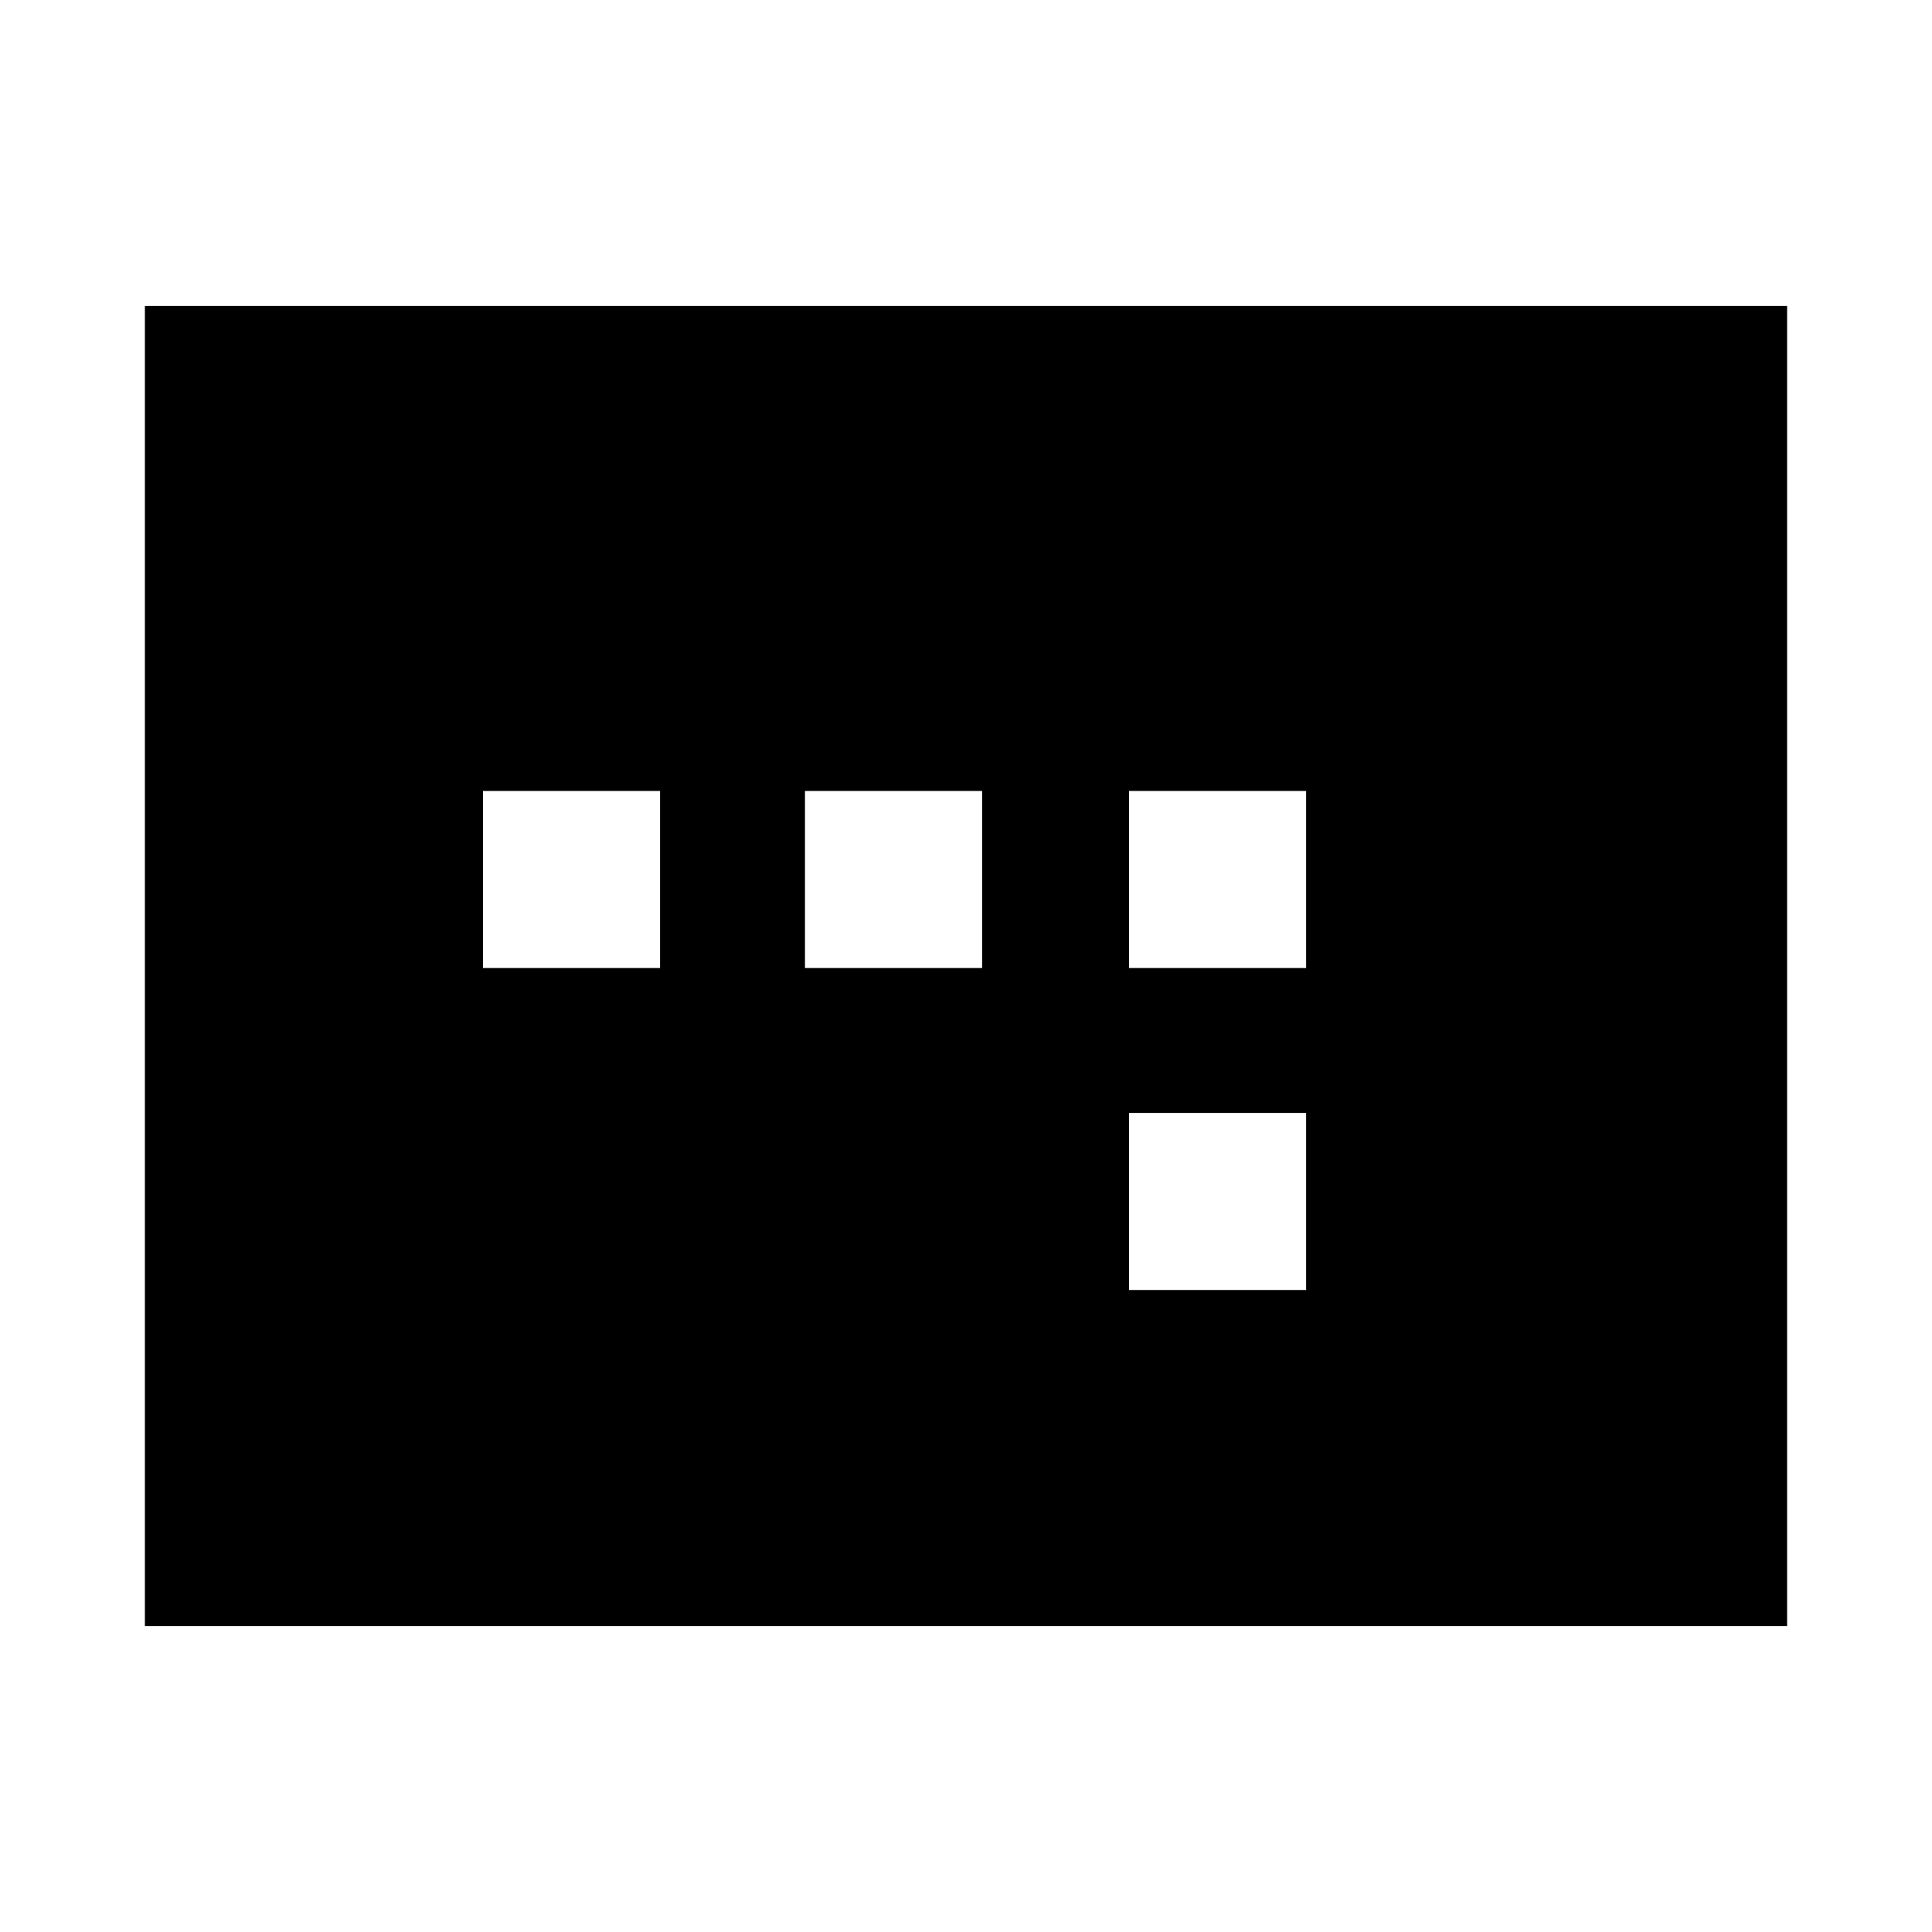 <svg xmlns="http://www.w3.org/2000/svg" viewBox="0 0 20 20"><path d="M11.688 10.021h1.833V8.188h-1.833Zm0 3.333h1.833v-1.833h-1.833ZM5 10.021h1.833V8.188H5Zm3.333 0h1.834V8.188H8.333ZM1.5 16.833V3.167h17v13.666Z"/></svg>